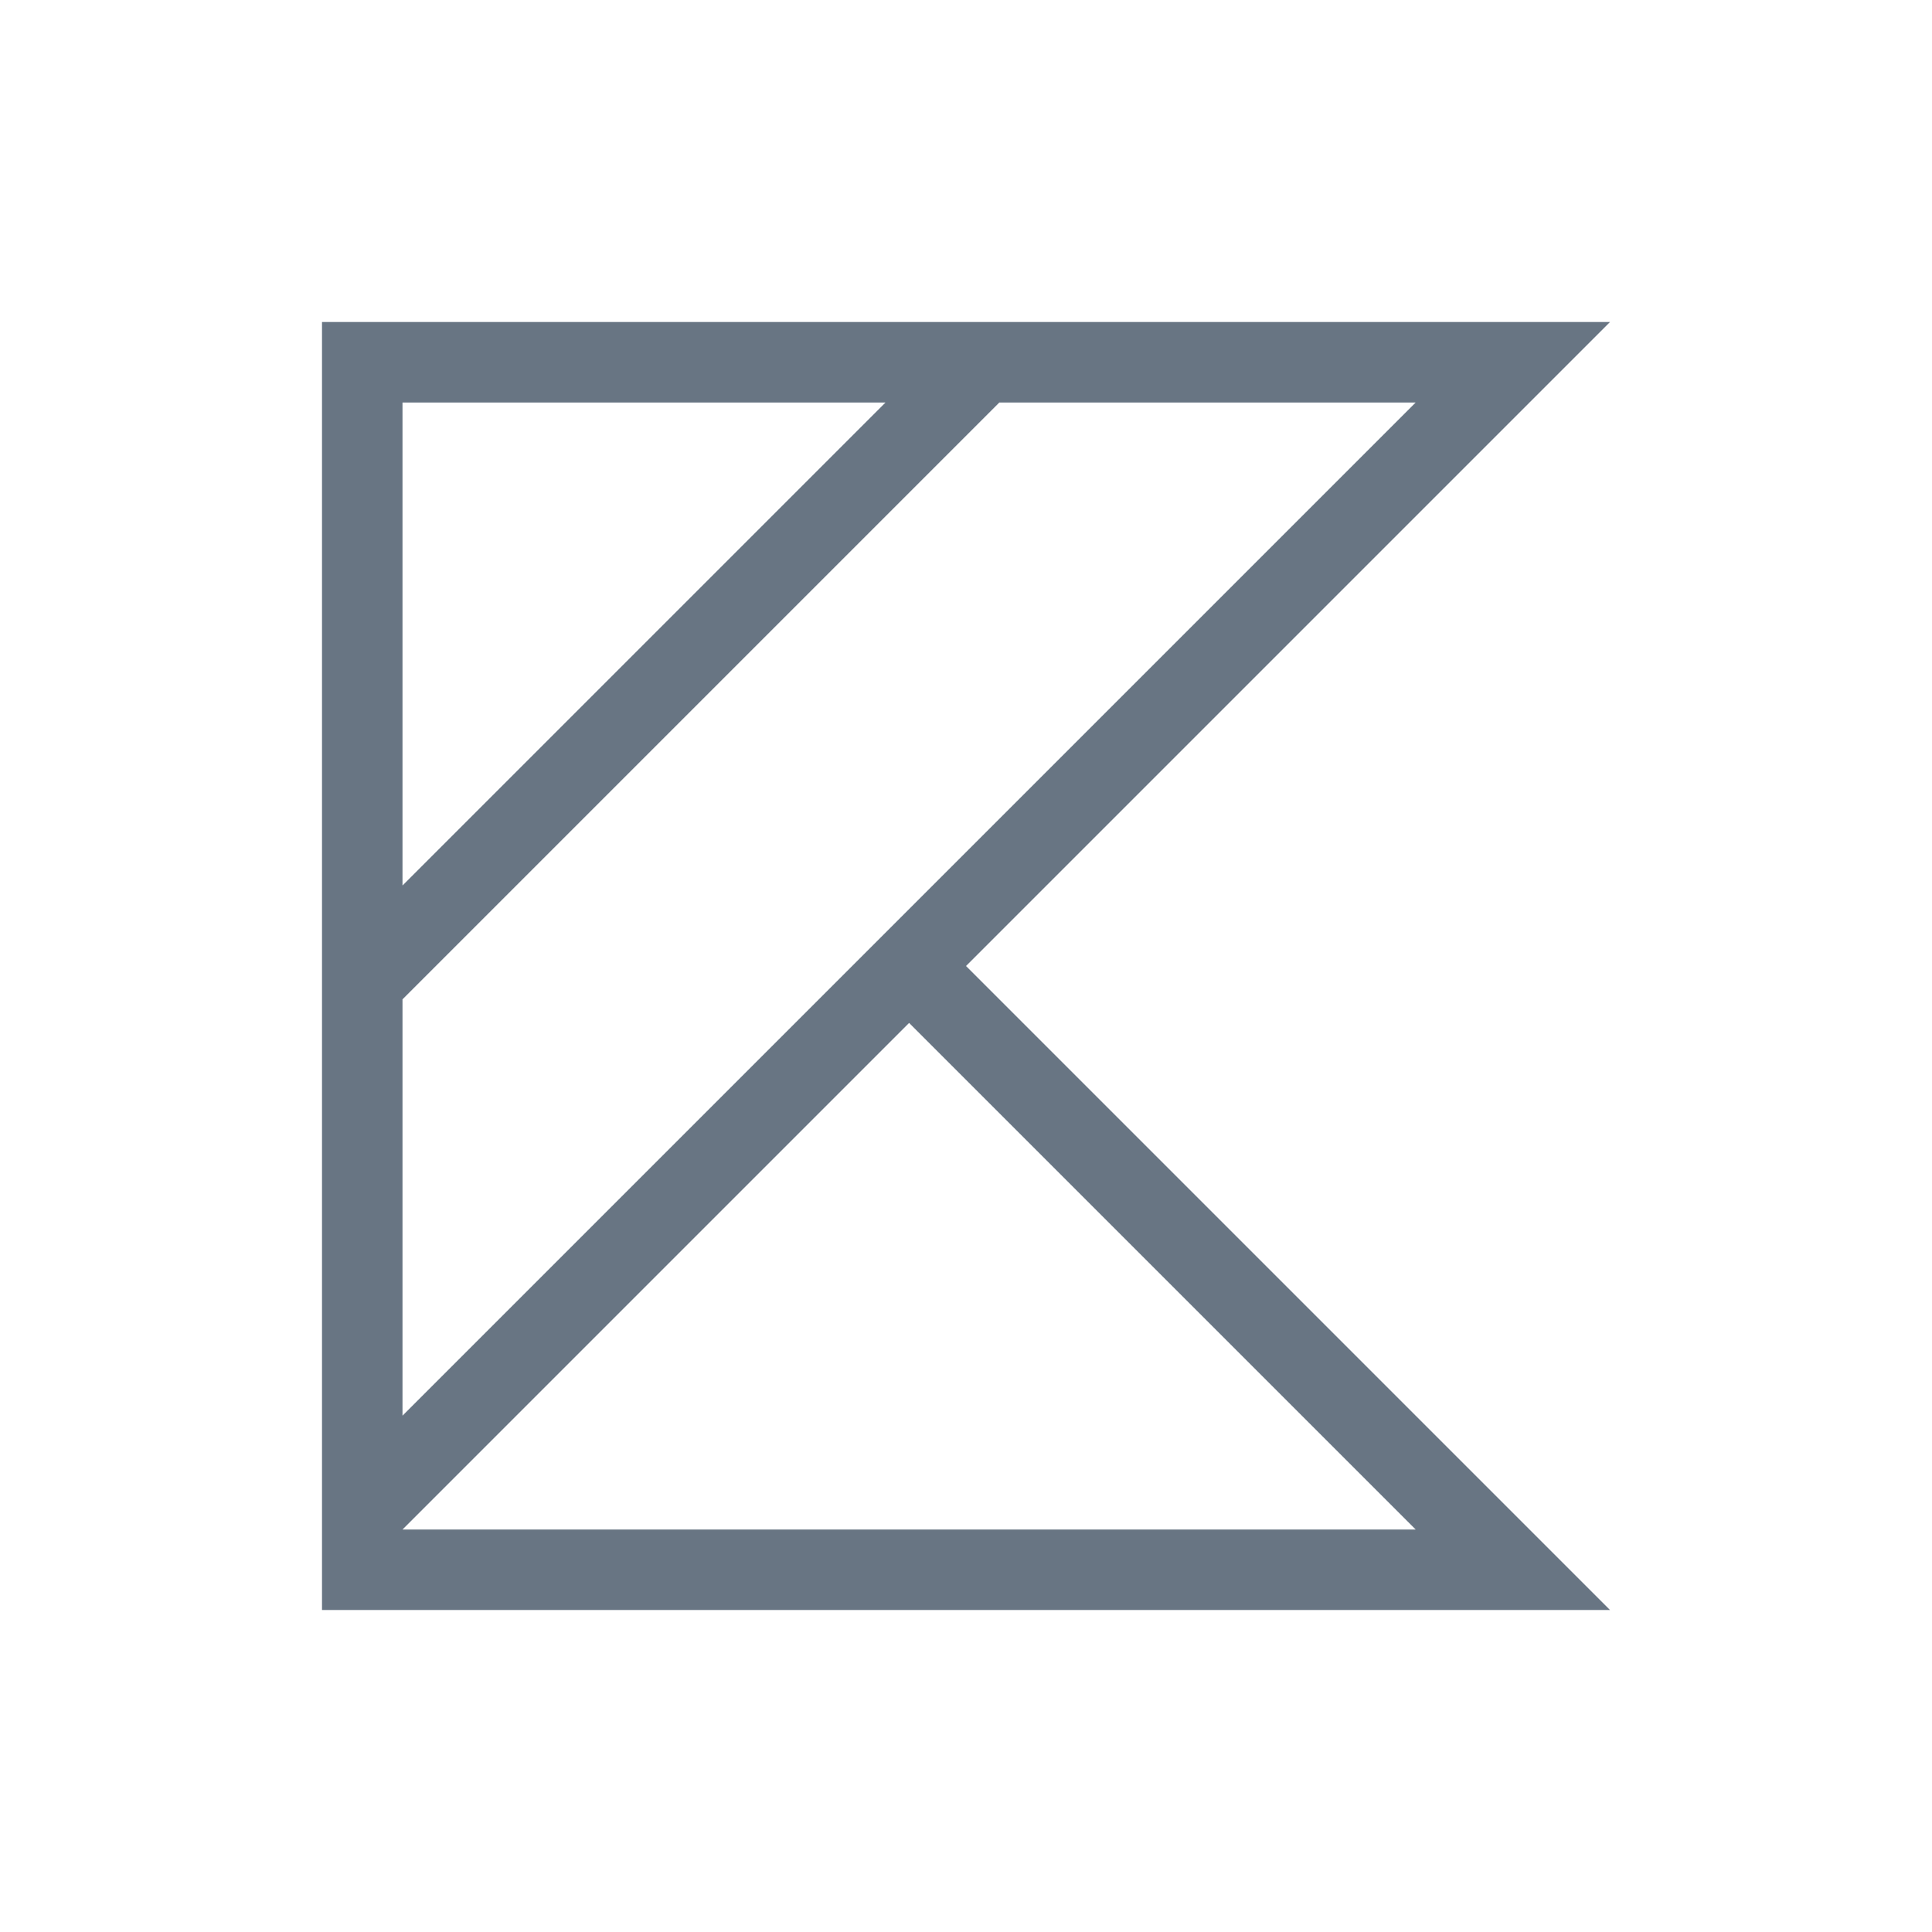 <svg xmlns="http://www.w3.org/2000/svg" height="24" width="24" viewBox="0 0 24 24">
  <g transform="translate(1,1)">
    <path d="m3 3v8 8h16l-8-8 8-8h-8zm1 1h6l-6 6zm7.414 0h5.172l-12.586 12.586v-5.172zm-1.121 7.707 6.293 6.293h-12.586z" fill="#687583"/>
  </g>
</svg>
